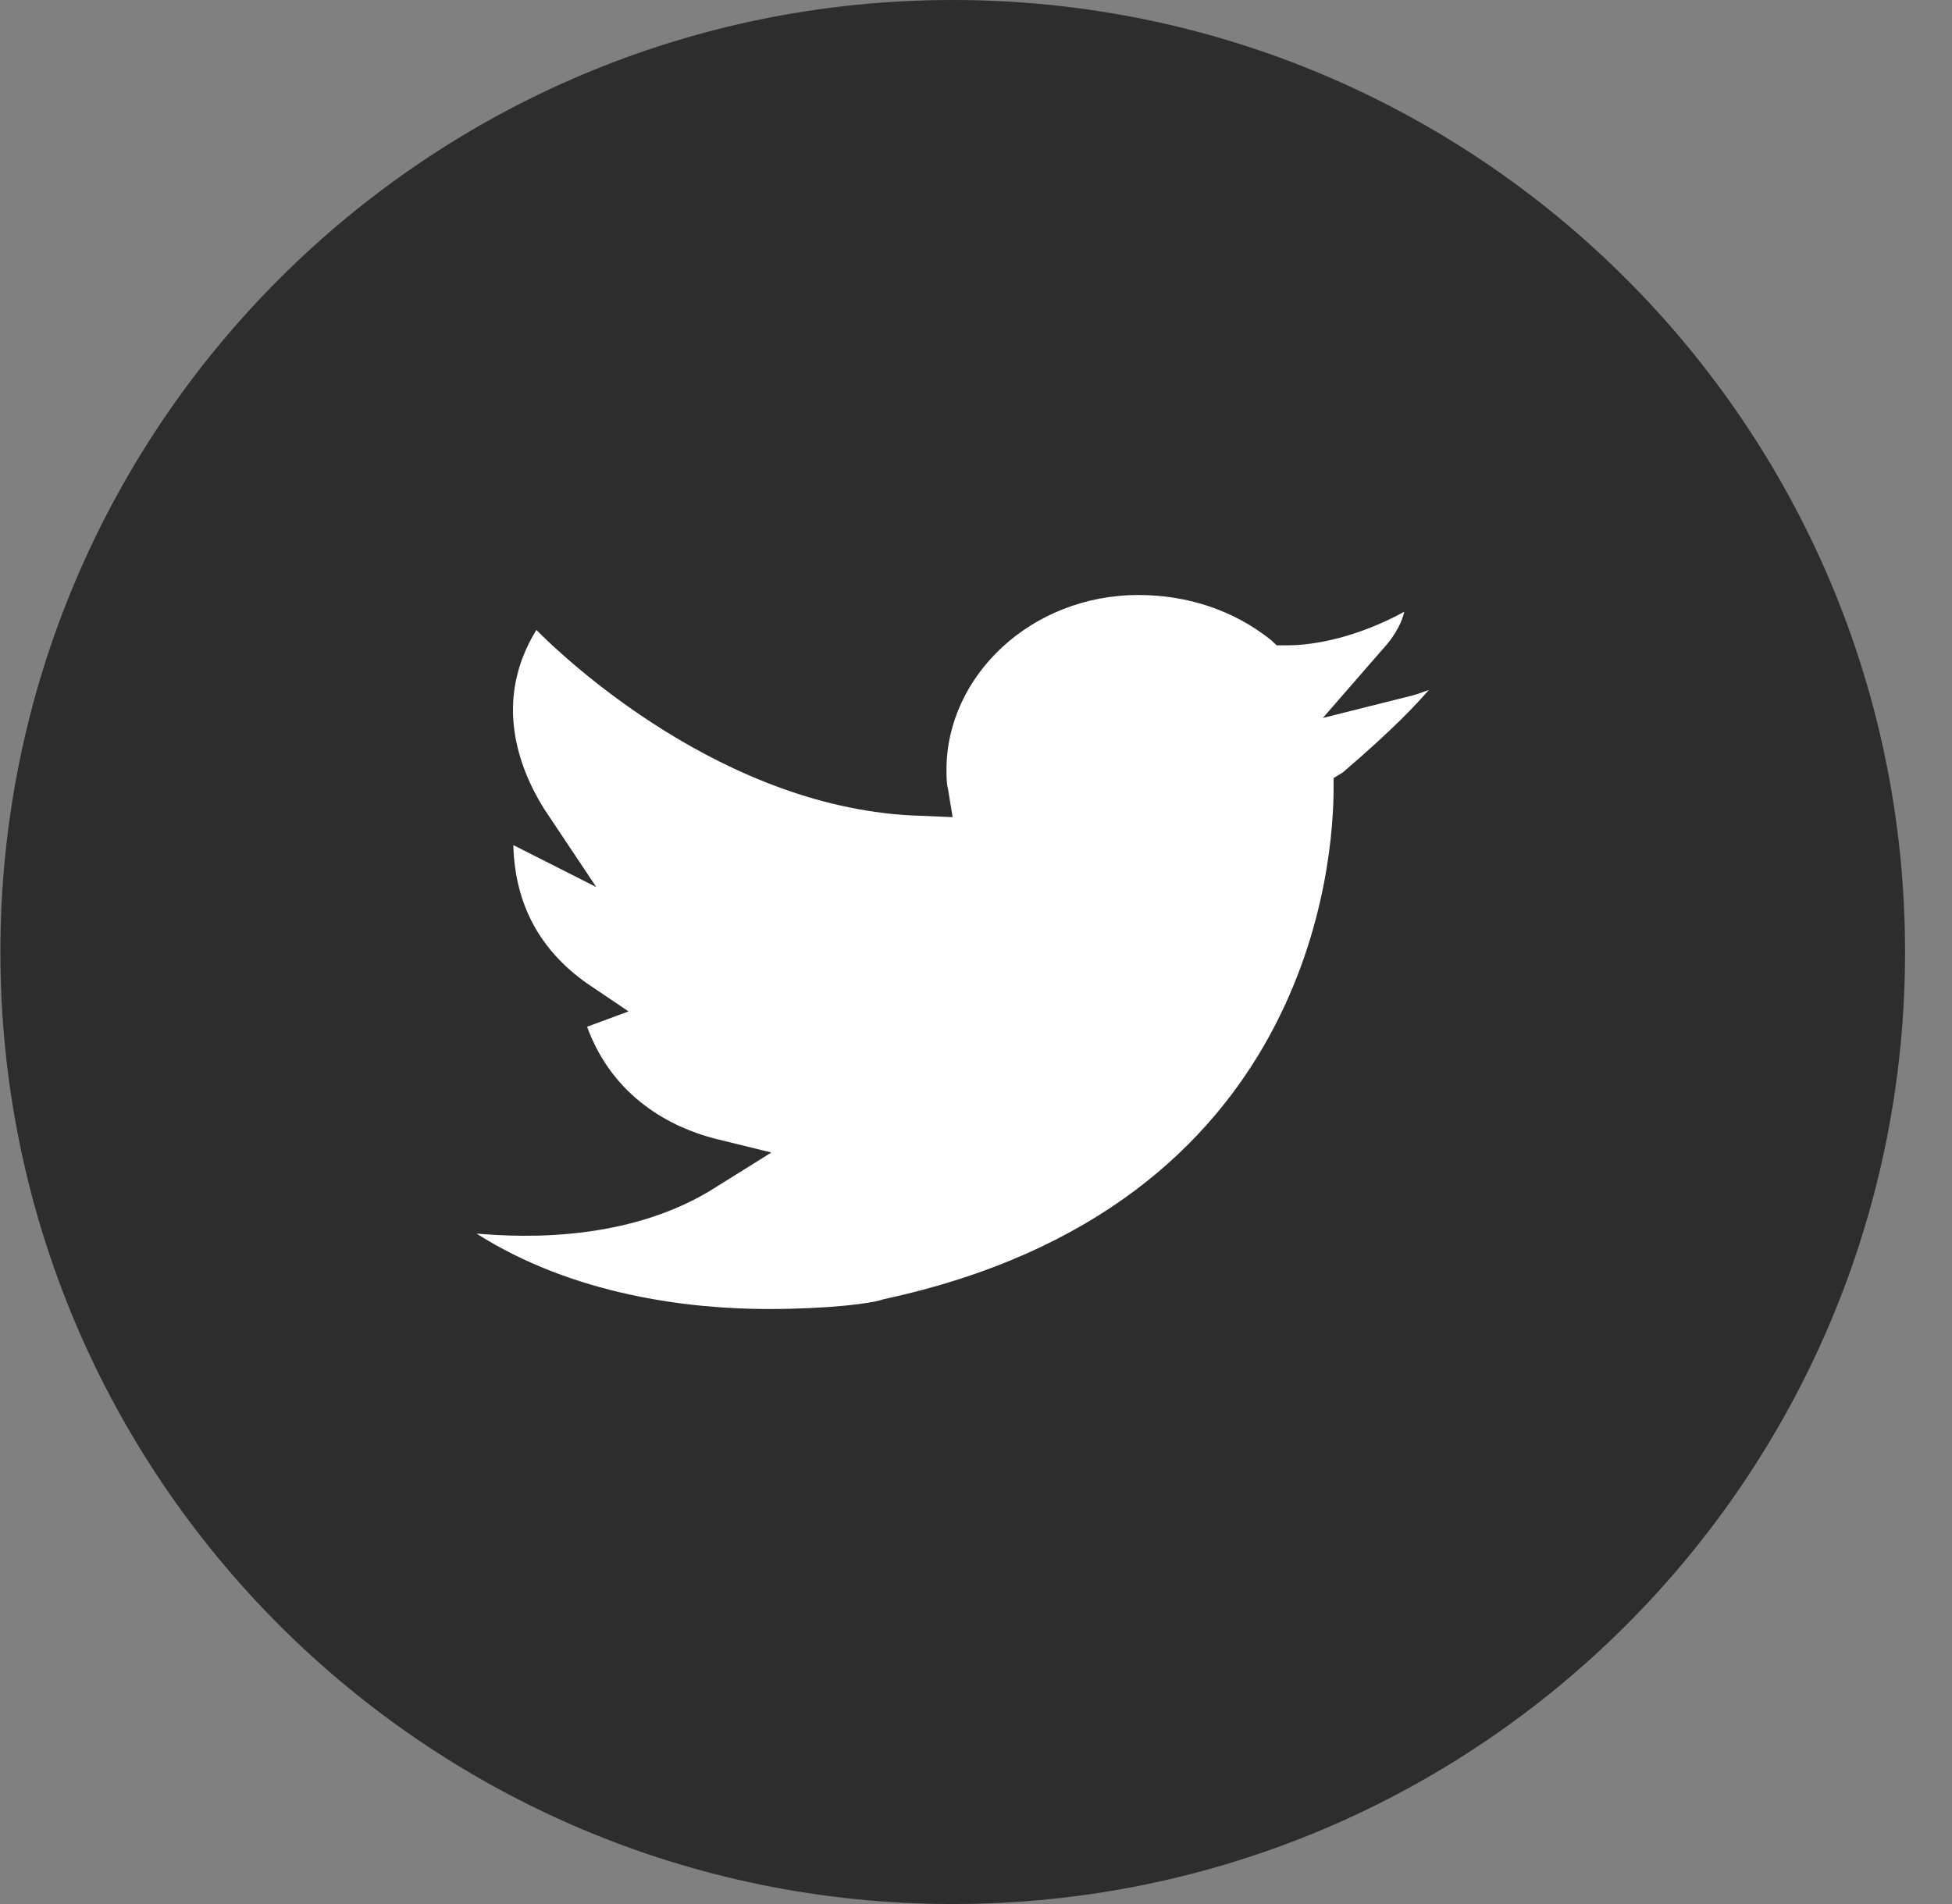 <svg width="41" height="40" viewBox="0 0 41 40" fill="none" xmlns="http://www.w3.org/2000/svg">
<rect x="0" y="0" width="41" height="40" fill="#808080" stroke="none"/>
<path fill-rule="evenodd" clip-rule="evenodd" d="M0.008 20C0.008 8.954 8.964 0 20.011 0C31.058 0 40.014 8.954 40.014 20C40.014 31.046 31.058 40 20.011 40C8.964 40 0.008 31.046 0.008 20Z" fill="#2E2D2D"/>
<path d="M27.785 15.083L29.011 13.674C29.366 13.293 29.462 12.999 29.495 12.852C28.527 13.381 27.623 13.557 27.043 13.557H26.817L26.688 13.439C25.914 12.823 24.946 12.5 23.913 12.5C21.655 12.5 19.88 14.203 19.88 16.169C19.88 16.287 19.88 16.463 19.913 16.58L20.009 17.167L19.332 17.138C15.202 17.02 11.815 13.792 11.266 13.234C10.363 14.702 10.879 16.111 11.427 16.991L12.524 18.635L10.782 17.754C10.814 18.987 11.331 19.956 12.331 20.66L13.202 21.248L12.331 21.57C12.879 23.067 14.105 23.684 15.009 23.919L16.202 24.212L15.073 24.917C13.266 26.091 11.008 26.003 10.008 25.915C12.04 27.206 14.46 27.5 16.138 27.5C17.396 27.5 18.332 27.383 18.558 27.294C27.591 25.357 28.011 18.019 28.011 16.551V16.345L28.204 16.228C29.301 15.289 29.753 14.79 30.011 14.496C29.914 14.525 29.785 14.584 29.656 14.614L27.785 15.083Z" fill="white"/>
</svg>
